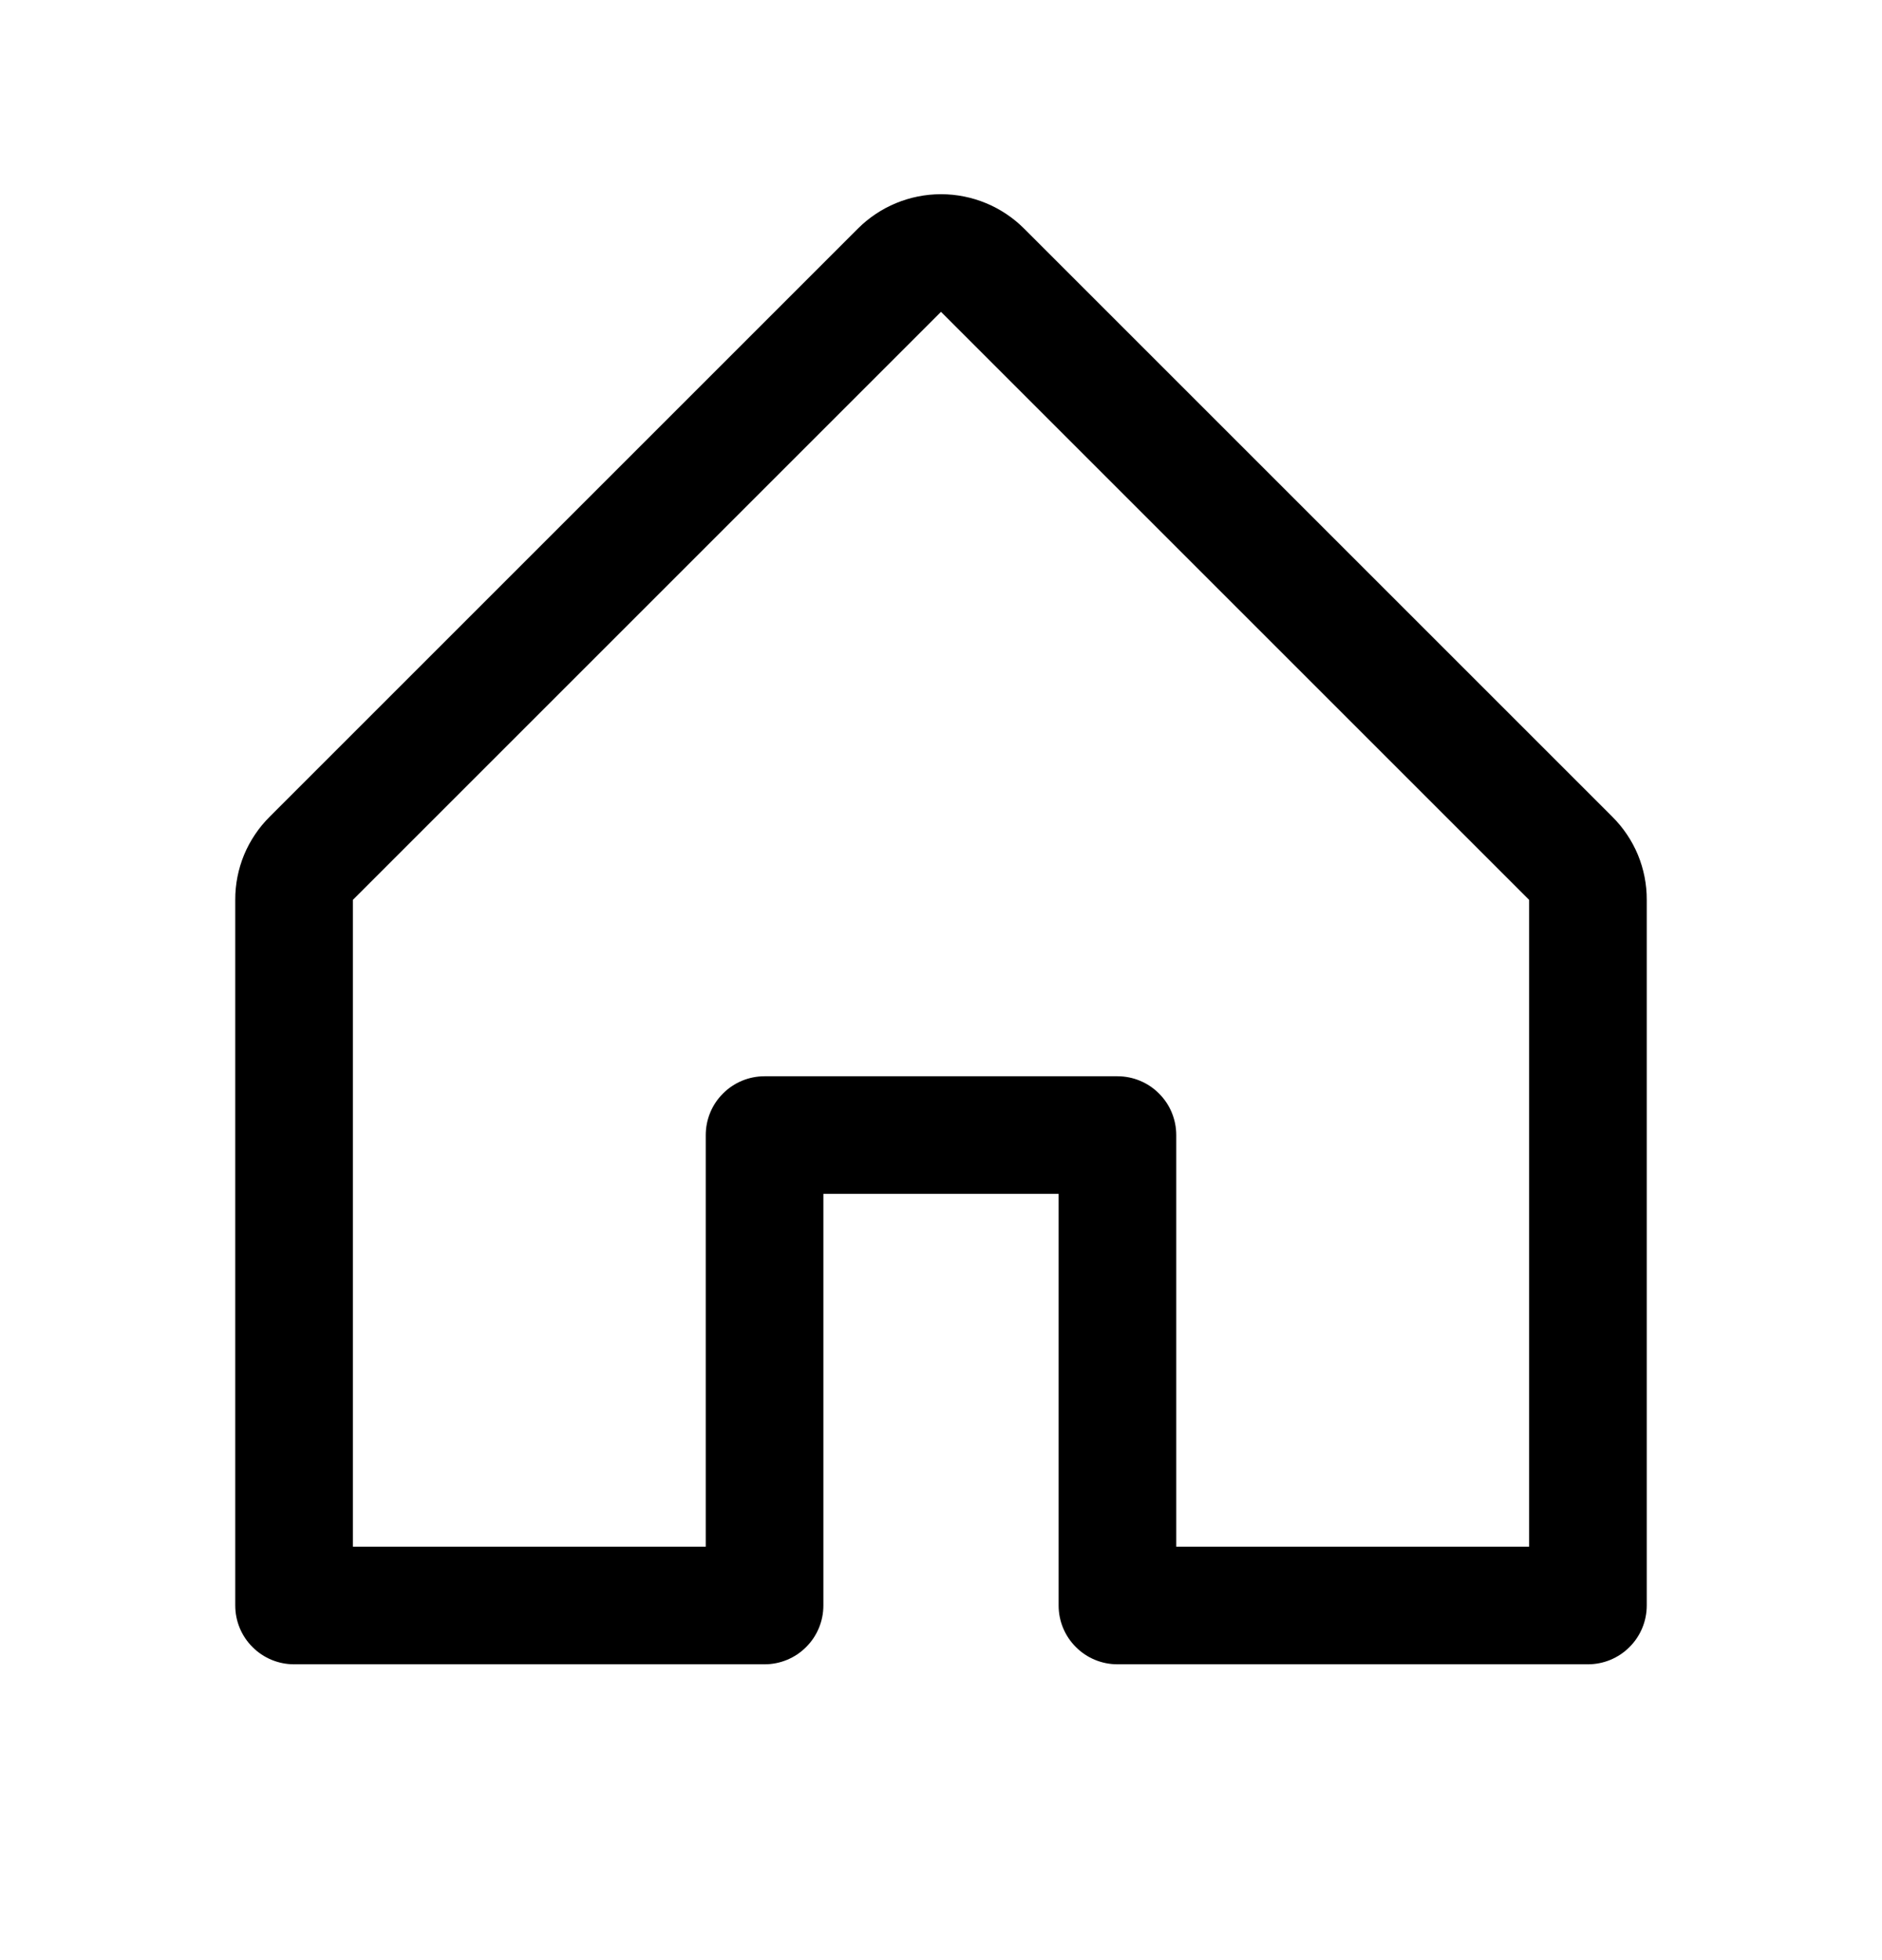 <svg width="24" height="25" viewBox="0 0 24 25" fill="none" xmlns="http://www.w3.org/2000/svg">
<g id="House">
<path id="Vector" d="M20.56 10.416L13.06 2.916C12.779 2.635 12.398 2.477 12 2.477C11.602 2.477 11.221 2.635 10.94 2.916L3.44 10.416C3.3 10.555 3.189 10.72 3.113 10.902C3.038 11.084 2.999 11.28 3 11.477V20.477C3 20.676 3.079 20.867 3.22 21.007C3.36 21.148 3.551 21.227 3.75 21.227H9.75C9.949 21.227 10.14 21.148 10.28 21.007C10.421 20.867 10.5 20.676 10.5 20.477V15.227H13.5V20.477C13.5 20.676 13.579 20.867 13.72 21.007C13.86 21.148 14.051 21.227 14.25 21.227H20.25C20.449 21.227 20.64 21.148 20.78 21.007C20.921 20.867 21 20.676 21 20.477V11.477C21.001 11.28 20.962 11.084 20.887 10.902C20.811 10.72 20.7 10.555 20.56 10.416ZM19.5 19.727H15V14.477C15 14.278 14.921 14.087 14.78 13.947C14.64 13.806 14.449 13.727 14.25 13.727H9.75C9.551 13.727 9.36 13.806 9.22 13.947C9.079 14.087 9 14.278 9 14.477V19.727H4.5V11.477L12 3.977L19.5 11.477V19.727Z" fill="black"/>
</g>
</svg>
